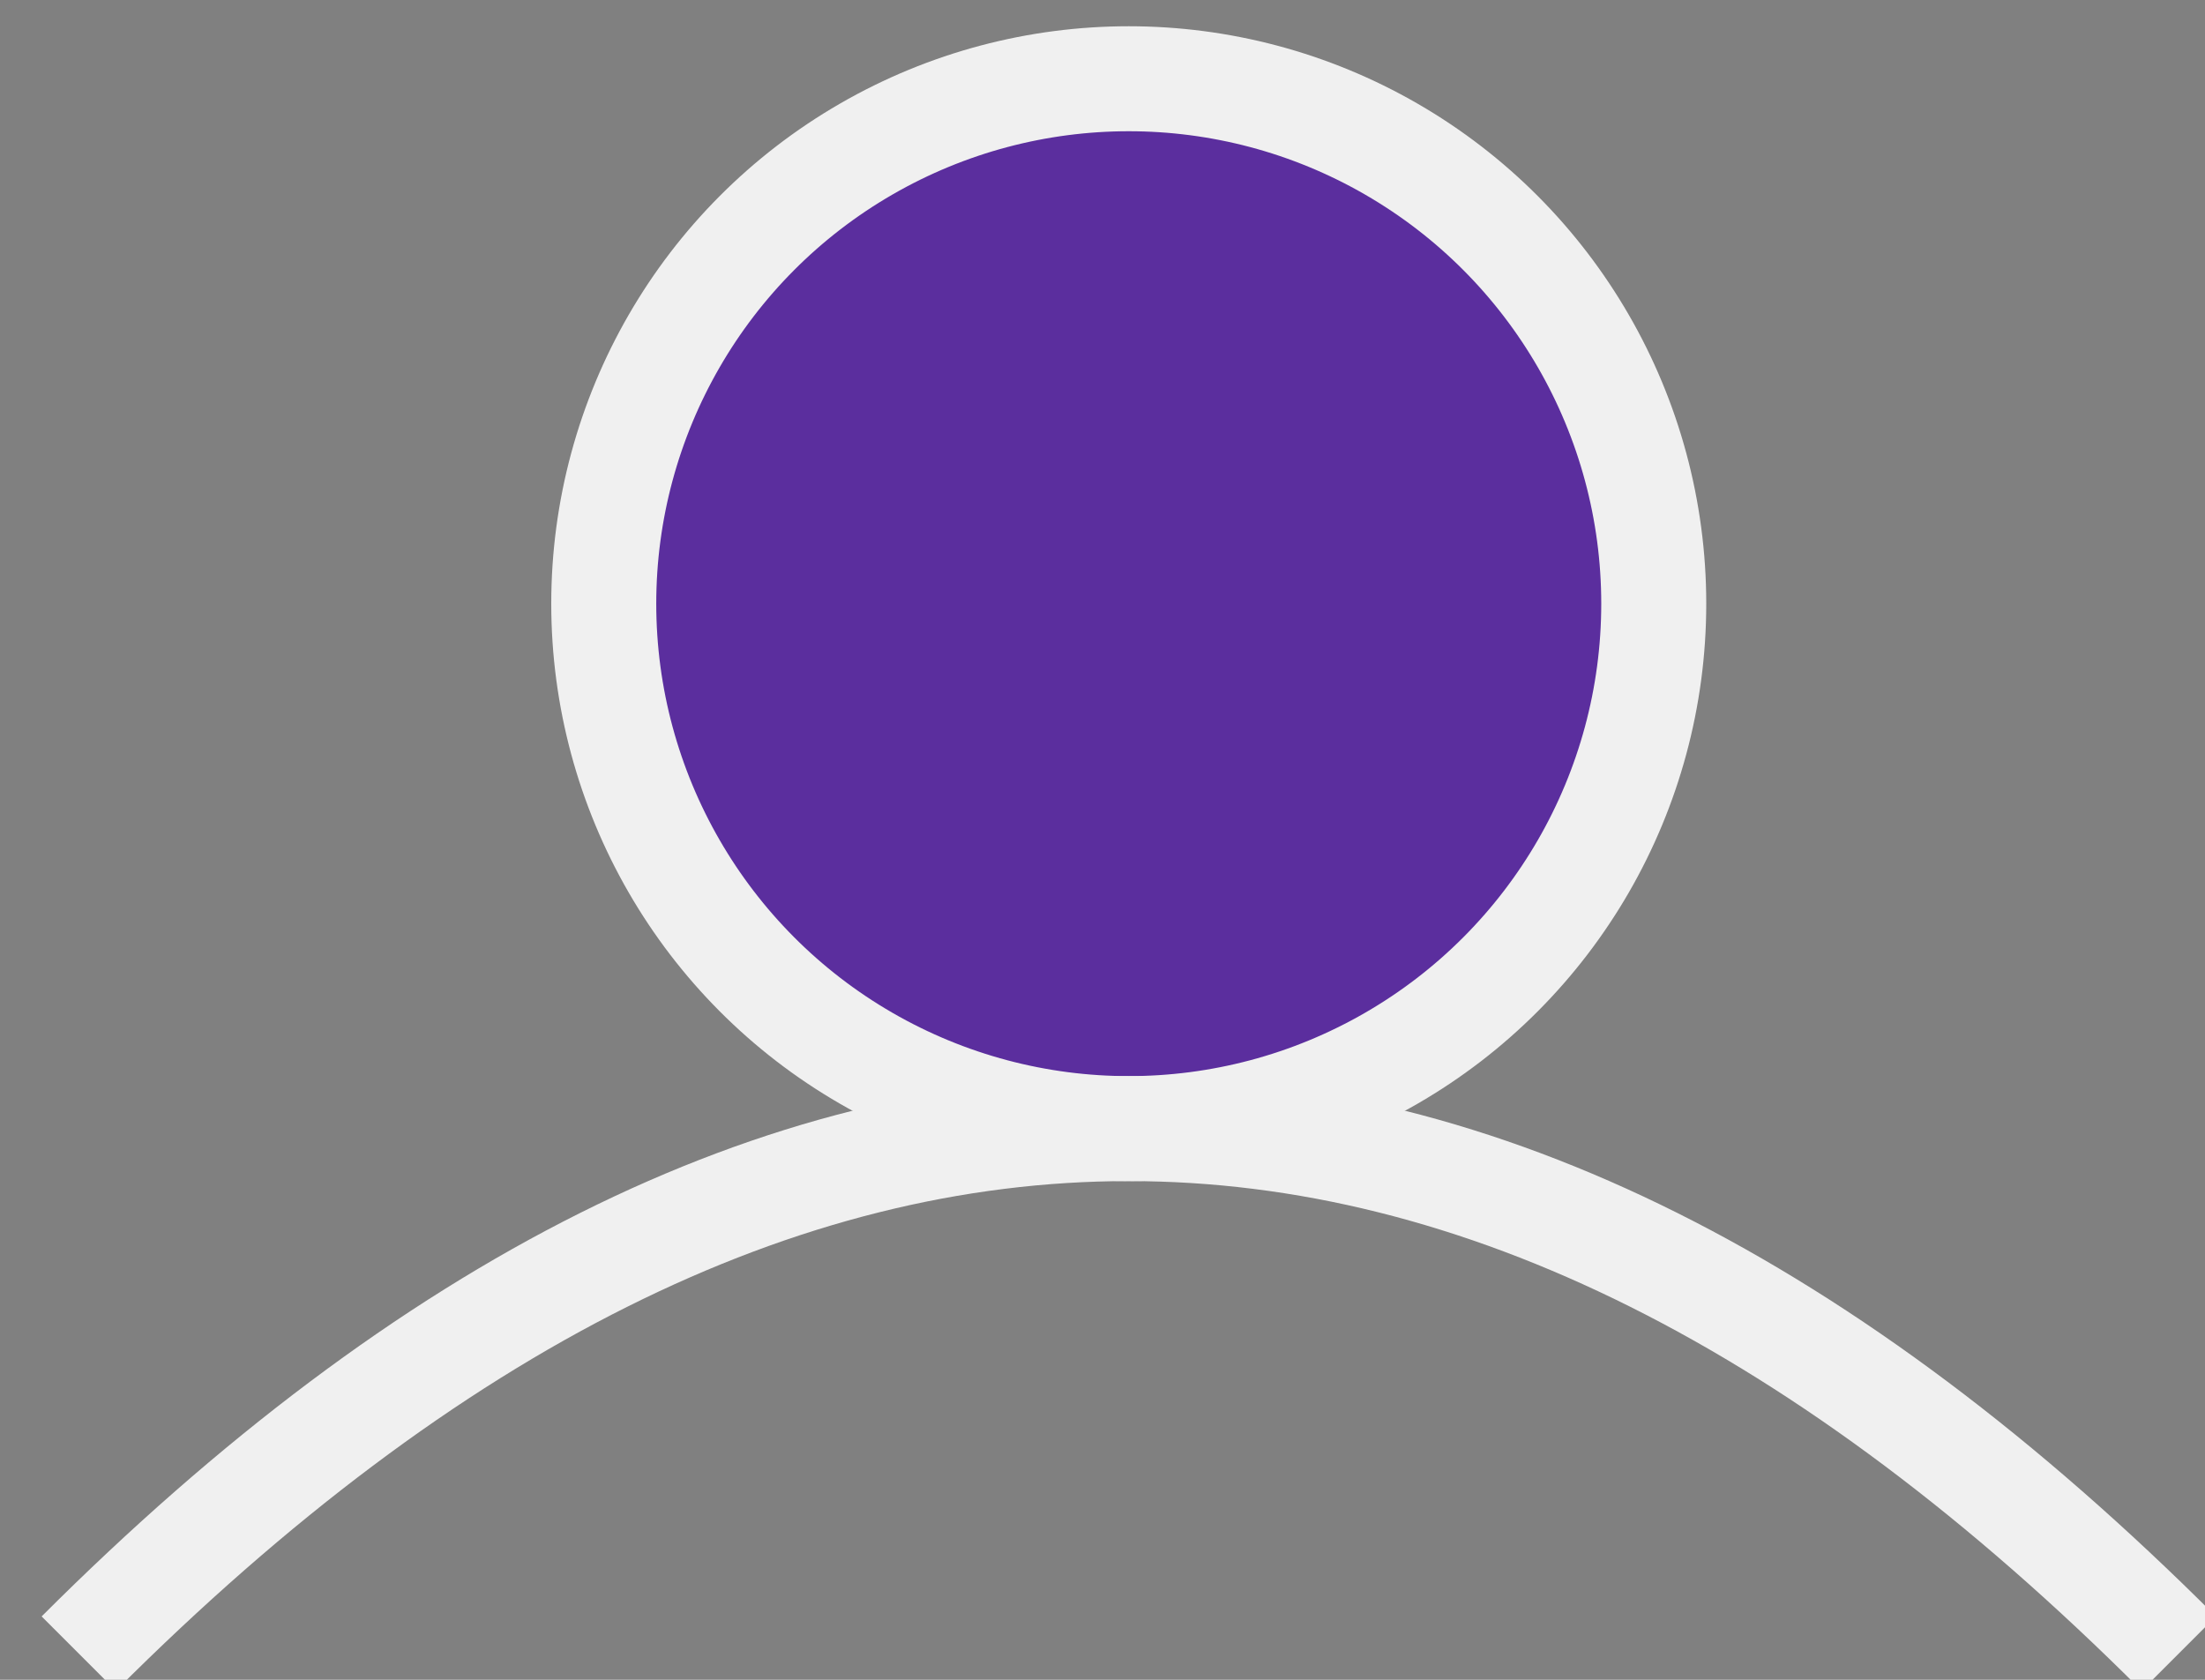 <?xml version="1.0" encoding="UTF-8"?>
<!-- Do not edit this file with editors other than draw.io -->
<!DOCTYPE svg PUBLIC "-//W3C//DTD SVG 1.1//EN" "http://www.w3.org/Graphics/SVG/1.1/DTD/svg11.dtd">
<svg xmlns="http://www.w3.org/2000/svg" xmlns:xlink="http://www.w3.org/1999/xlink" version="1.1" width="42px" height="32px" viewBox="-0.5 -0.5 42 32" content="&lt;mxfile host=&quot;Electron&quot; modified=&quot;2024-04-12T21:28:18.766Z&quot; agent=&quot;Mozilla/5.0 (Windows NT 10.0; Win64; x64) AppleWebKit/537.36 (KHTML, like Gecko) draw.io/24.1.0 Chrome/120.0.61.109 Electron/28.1.0 Safari/537.36&quot; etag=&quot;4TN_aBRFumuP35C3QBql&quot; version=&quot;24.1.0&quot; type=&quot;device&quot; scale=&quot;1&quot; border=&quot;0&quot;&gt;&#10;  &lt;diagram name=&quot;Strona-1&quot; id=&quot;HfZK0plWvd8C3RIsdEeG&quot;&gt;&#10;    &lt;mxGraphModel dx=&quot;127&quot; dy=&quot;83&quot; grid=&quot;1&quot; gridSize=&quot;10&quot; guides=&quot;1&quot; tooltips=&quot;1&quot; connect=&quot;1&quot; arrows=&quot;1&quot; fold=&quot;1&quot; page=&quot;1&quot; pageScale=&quot;1&quot; pageWidth=&quot;827&quot; pageHeight=&quot;1169&quot; math=&quot;0&quot; shadow=&quot;0&quot;&gt;&#10;      &lt;root&gt;&#10;        &lt;mxCell id=&quot;0&quot; /&gt;&#10;        &lt;mxCell id=&quot;1&quot; parent=&quot;0&quot; /&gt;&#10;        &lt;mxCell id=&quot;WmF9eb5J55kjhAfQEBMO-55&quot; value=&quot;&quot; style=&quot;ellipse;whiteSpace=wrap;html=1;aspect=fixed;fillColor=#5B2E9E;strokeWidth=2;&quot; vertex=&quot;1&quot; parent=&quot;1&quot;&gt;&#10;          &lt;mxGeometry x=&quot;500&quot; y=&quot;150&quot; width=&quot;20&quot; height=&quot;20&quot; as=&quot;geometry&quot; /&gt;&#10;        &lt;/mxCell&gt;&#10;        &lt;mxCell id=&quot;WmF9eb5J55kjhAfQEBMO-56&quot; value=&quot;&quot; style=&quot;curved=1;endArrow=none;html=1;rounded=0;endFill=0;endSize=6;strokeWidth=2;&quot; edge=&quot;1&quot; parent=&quot;1&quot;&gt;&#10;          &lt;mxGeometry width=&quot;50&quot; height=&quot;50&quot; relative=&quot;1&quot; as=&quot;geometry&quot;&gt;&#10;            &lt;mxPoint x=&quot;490&quot; y=&quot;180&quot; as=&quot;sourcePoint&quot; /&gt;&#10;            &lt;mxPoint x=&quot;530&quot; y=&quot;180&quot; as=&quot;targetPoint&quot; /&gt;&#10;            &lt;Array as=&quot;points&quot;&gt;&#10;              &lt;mxPoint x=&quot;510&quot; y=&quot;160&quot; /&gt;&#10;            &lt;/Array&gt;&#10;          &lt;/mxGeometry&gt;&#10;        &lt;/mxCell&gt;&#10;      &lt;/root&gt;&#10;    &lt;/mxGraphModel&gt;&#10;  &lt;/diagram&gt;&#10;&lt;/mxfile&gt;&#10;"><rect x="-0.5" y="-0.5" width="42" height="32" fill="#808080" stroke="none"/><defs/><g><g><ellipse cx="21" cy="11" rx="10" ry="10" fill="#5b2e9e" stroke="rgb(240, 240, 240)" stroke-width="2" pointer-events="all"/></g><g><path d="M 1 31 Q 21 11 41 31" fill="none" stroke="rgb(240, 240, 240)" stroke-width="2" stroke-miterlimit="10" pointer-events="stroke"/></g></g></svg>